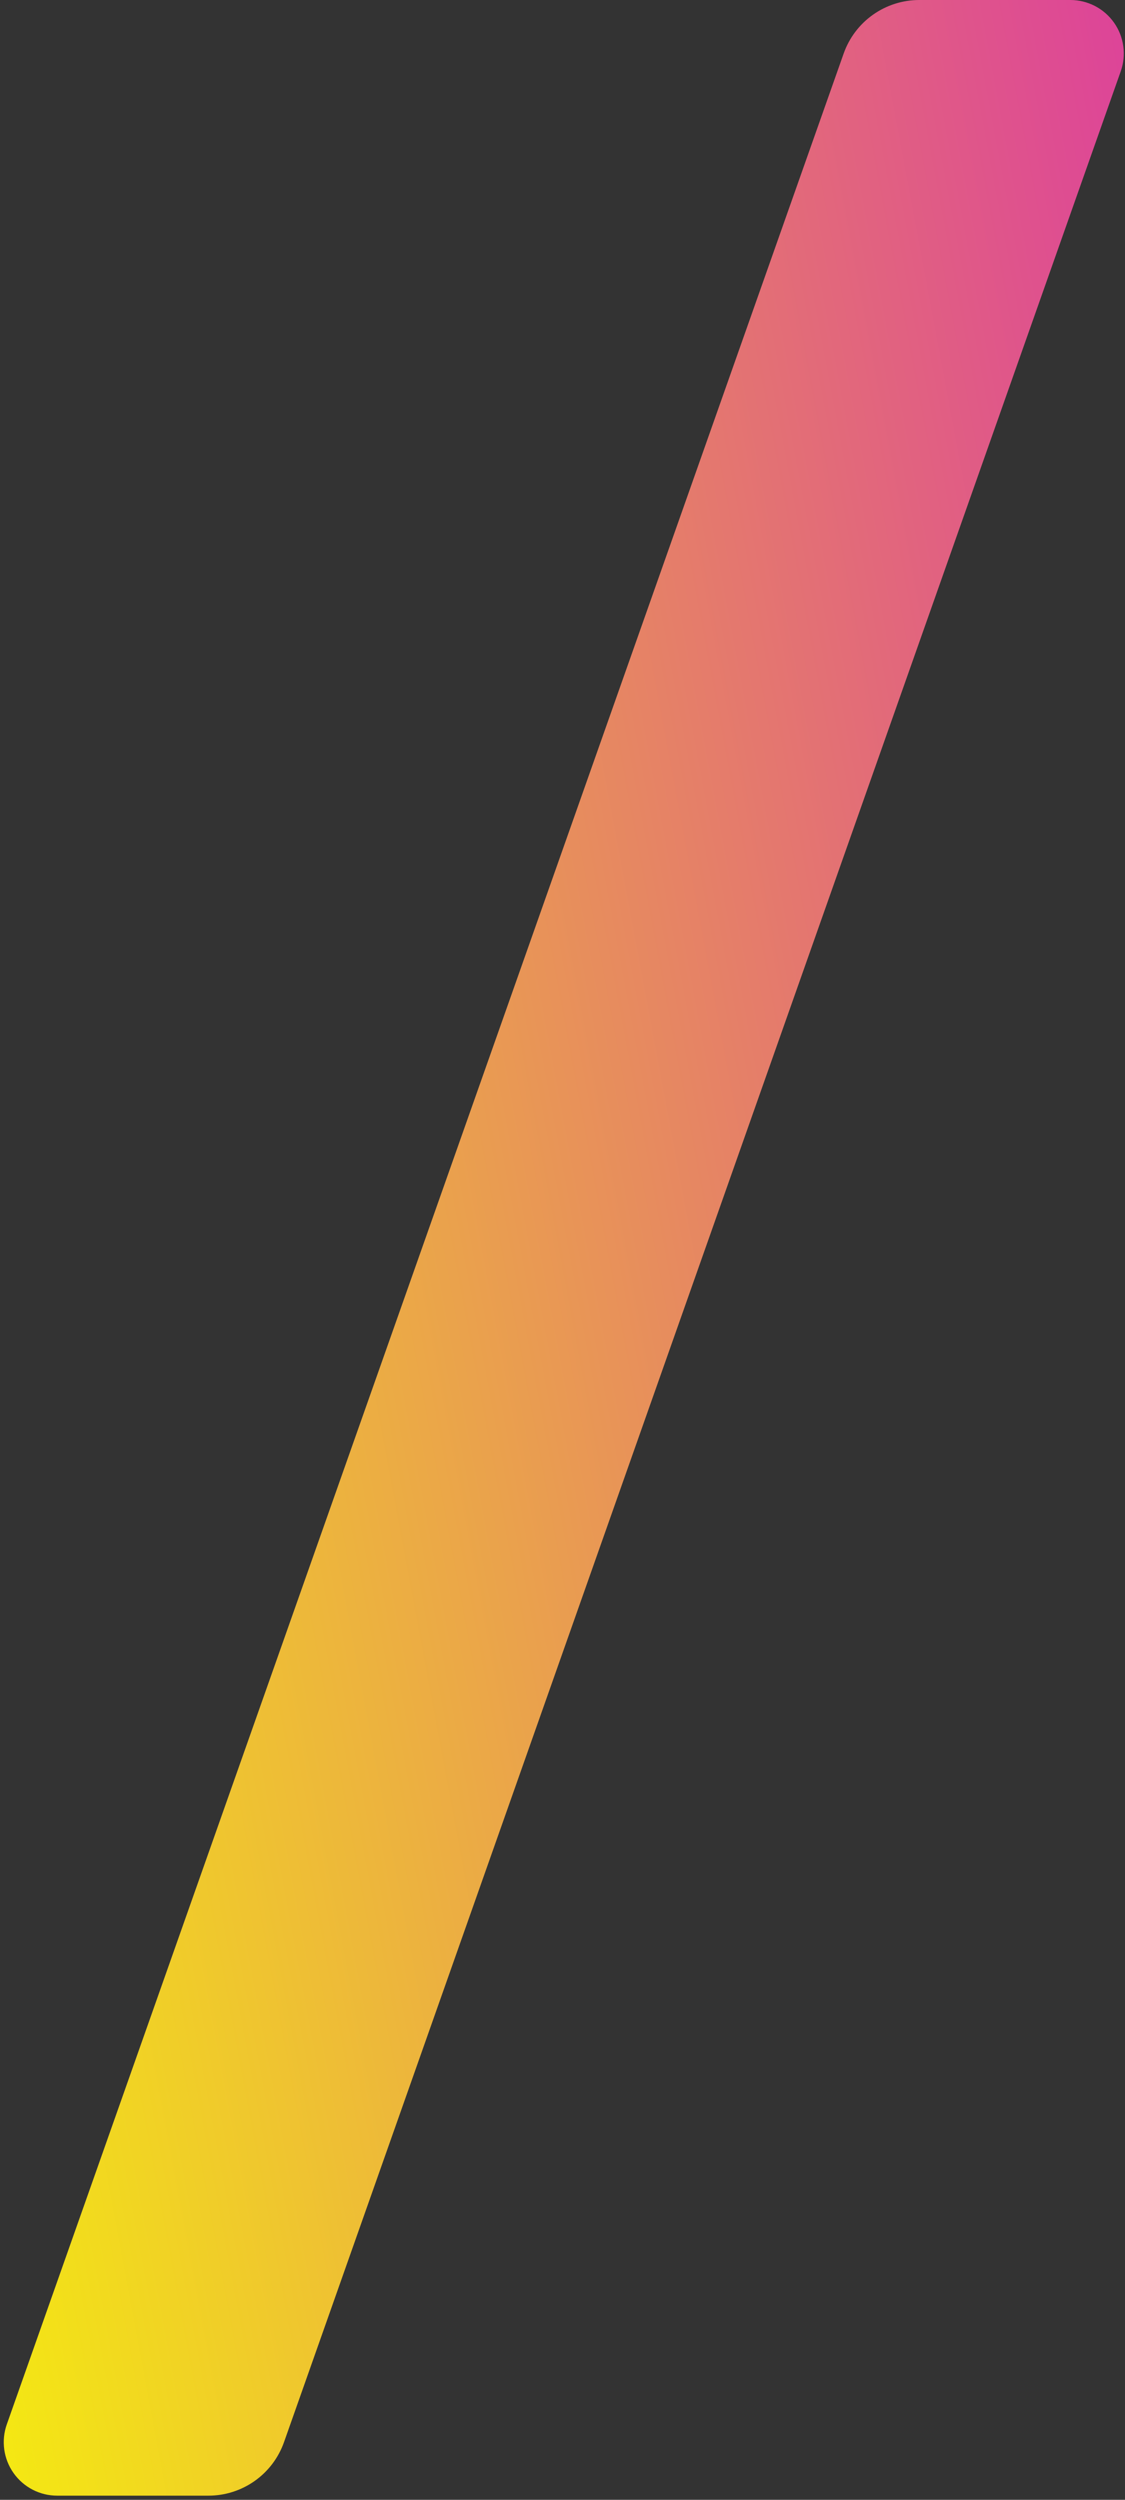 <svg width="168" height="373" viewBox="0 0 168 373" fill="none" xmlns="http://www.w3.org/2000/svg">
<rect x="0" y="0" width="168" height="373" fill="#333333" stroke="none"/>
<path d="M125.99 7.98L1.016 361.741C0.591 362.945 0.46 364.233 0.636 365.497C0.811 366.761 1.287 367.965 2.024 369.007C2.76 370.049 3.736 370.9 4.87 371.487C6.003 372.074 7.261 372.38 8.537 372.381H31.106C33.585 372.385 36.003 371.619 38.028 370.19C40.053 368.761 41.584 366.738 42.411 364.401L167.364 10.639C167.79 9.436 167.92 8.148 167.745 6.884C167.57 5.62 167.094 4.416 166.357 3.374C165.62 2.331 164.644 1.481 163.511 0.894C162.377 0.307 161.12 0 159.843 0L137.275 0C134.799 7.73827e-05 132.385 0.767 130.364 2.197C128.343 3.626 126.815 5.646 125.99 7.98Z" fill="url(#paint0_linear)"/>
<defs>
<linearGradient id="paint0_linear" x1="-13.785" y1="468.785" x2="265.064" y2="416.645" gradientUnits="userSpaceOnUse">
<stop stop-color="#F7FF00"/>
<stop offset="1" stop-color="#DB36A4"/>
</linearGradient>
</defs>
</svg>
